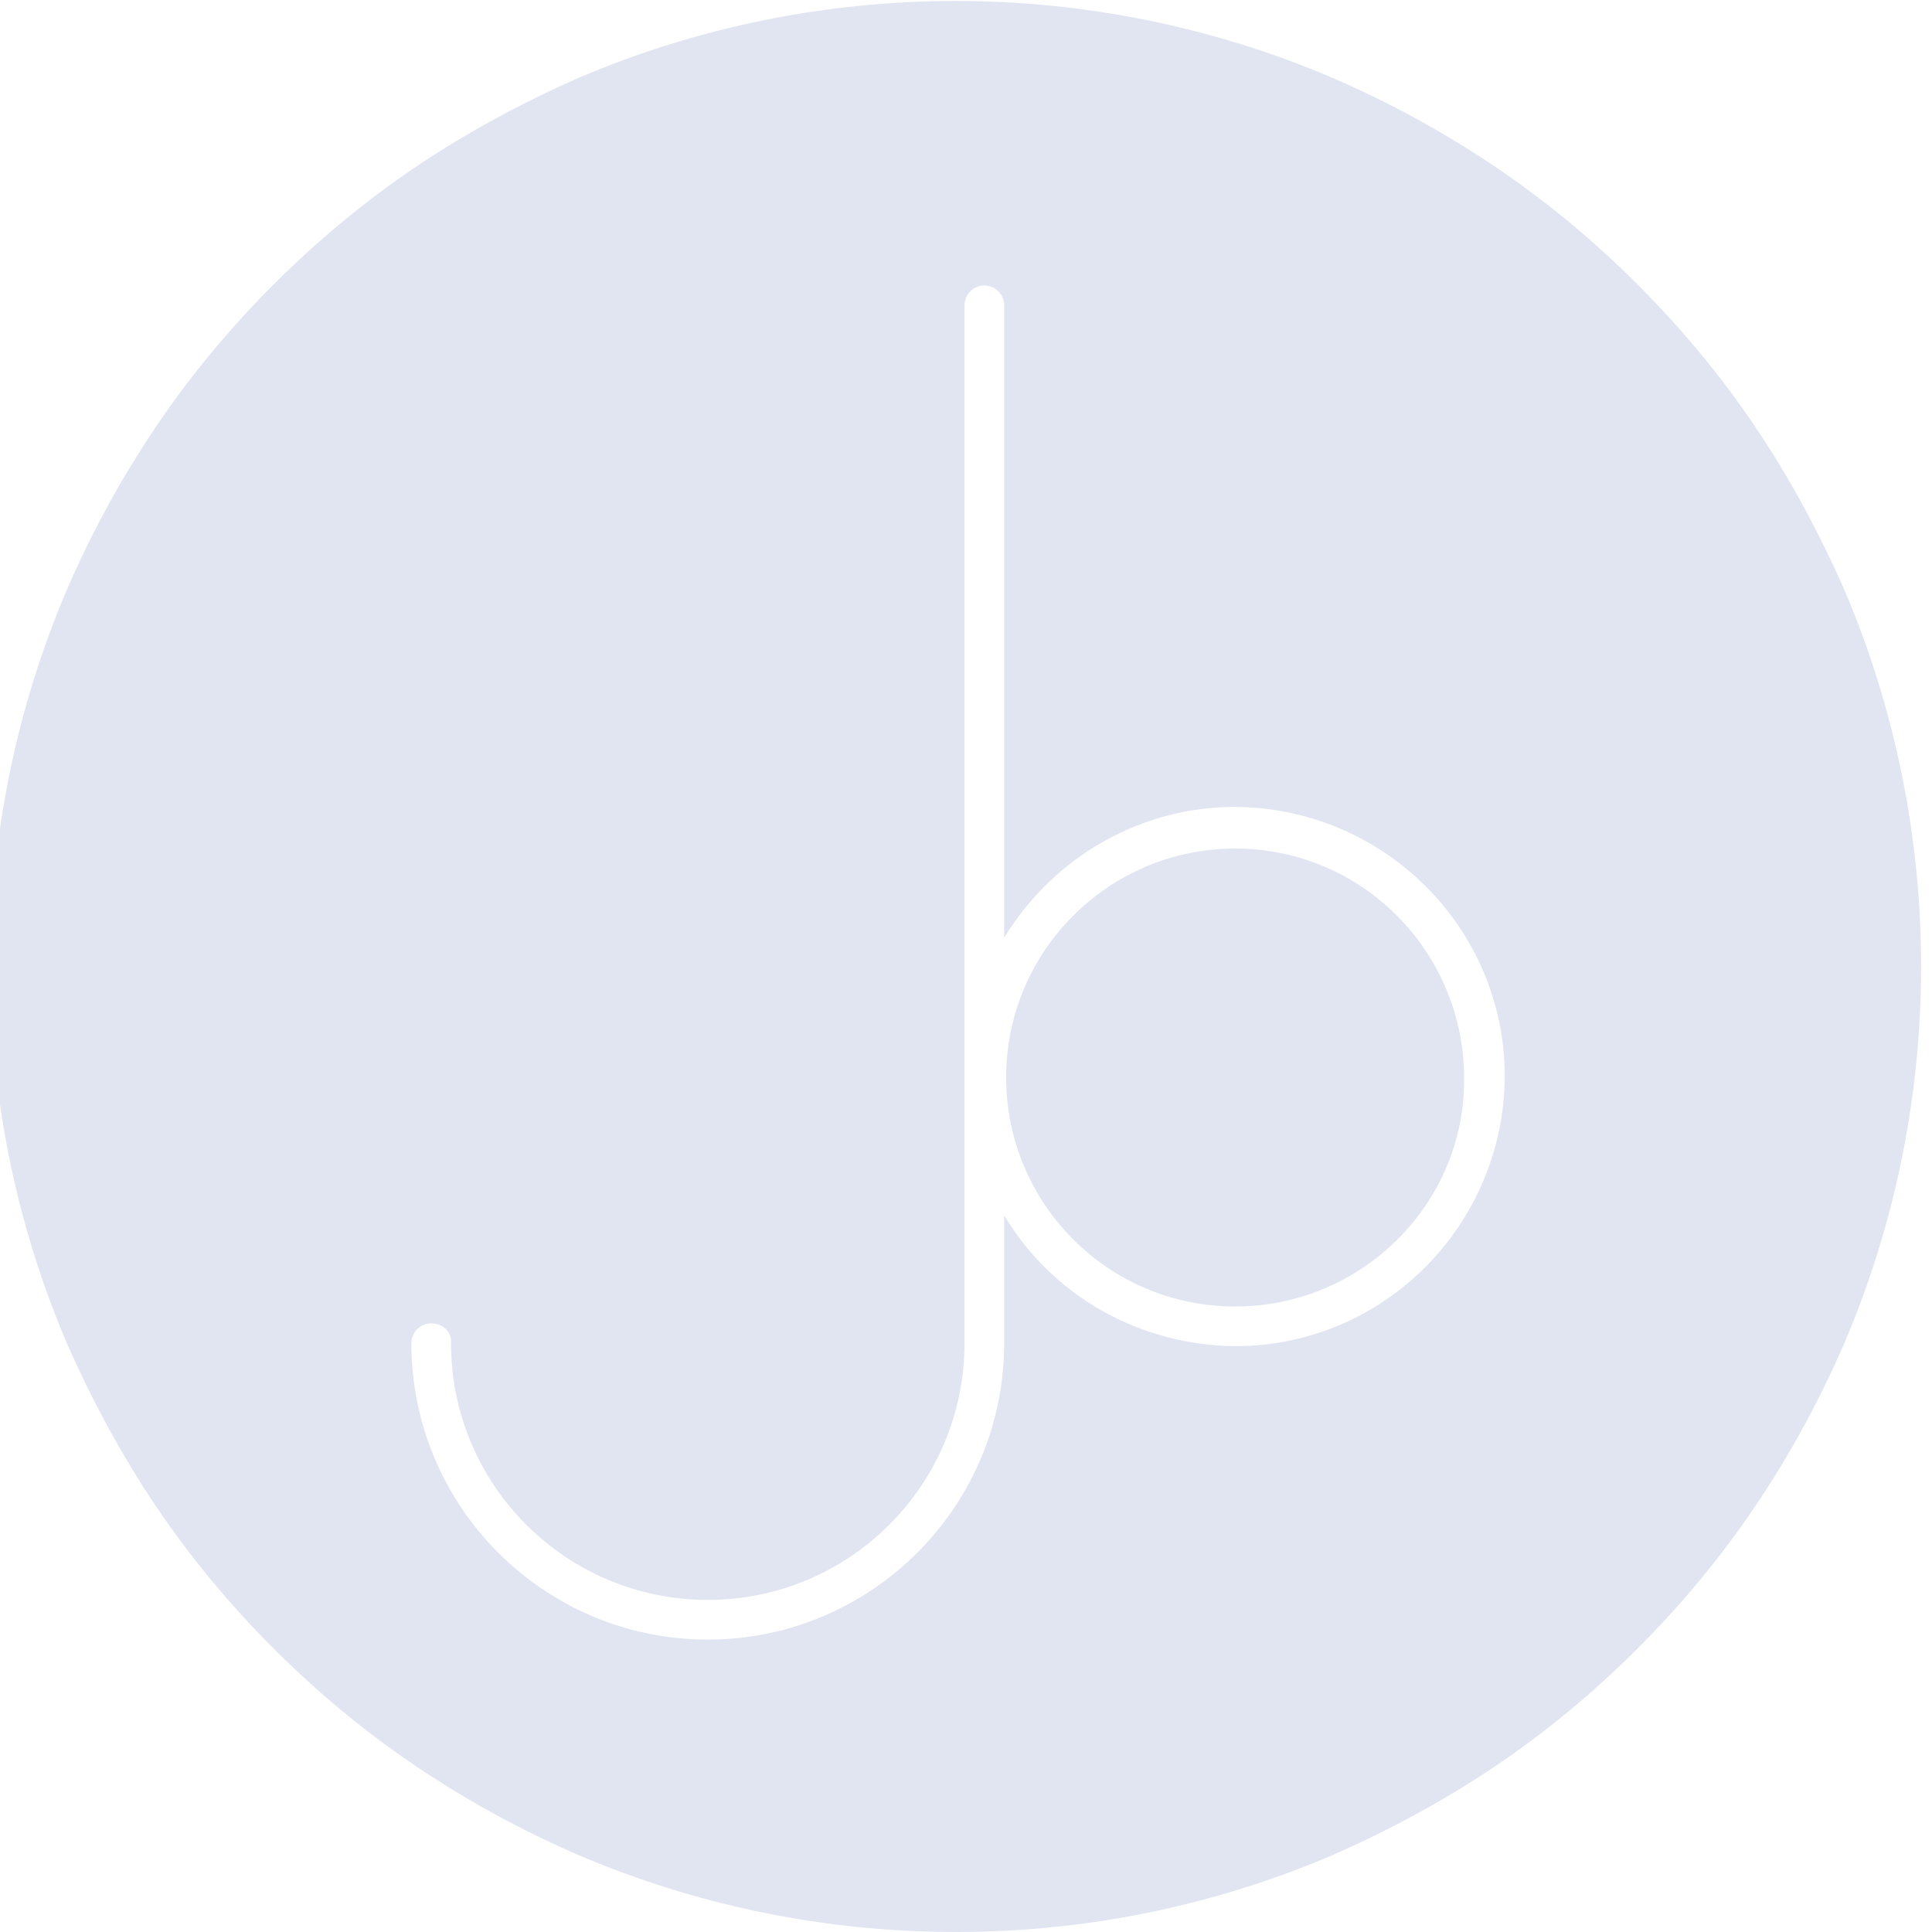 <?xml version="1.0" encoding="utf-8"?>
<!-- Generator: Adobe Illustrator 23.0.3, SVG Export Plug-In . SVG Version: 6.00 Build 0)  -->
<svg version="1.1" id="Layer_1" xmlns="http://www.w3.org/2000/svg" xmlns:xlink="http://www.w3.org/1999/xlink" x="0px" y="0px"
	 viewBox="0 0 194.9 194.9" style="enable-background:new 0 0 194.9 194.9;" xml:space="preserve">
<style type="text/css">
	.st0{display:none;fill:#89023E;}
	.st1{fill:#E1E5F2;}
</style>
<g id="Symbol_1_1" transform="translate(-863 -51)">
	<circle class="st0" cx="960.4" cy="148.4" r="94.7"/>
	<path id="Subtraction_1" class="st1" d="M959.4,245.9c-13,0-25.9-2.6-37.9-7.7c-5.8-2.5-11.3-5.5-16.5-9c-5.2-3.5-10-7.5-14.4-11.9
		c-4.4-4.4-8.4-9.2-11.9-14.4c-3.5-5.2-6.5-10.8-9-16.5c-5.1-12-7.7-24.9-7.7-37.9c0-13,2.6-25.9,7.7-37.9c2.5-5.8,5.5-11.3,9-16.5
		c3.5-5.2,7.5-10,11.9-14.4c4.4-4.4,9.2-8.4,14.4-11.9c5.2-3.5,10.8-6.5,16.5-9c12-5.1,24.9-7.7,37.9-7.7c13,0,25.9,2.6,37.9,7.7
		c5.8,2.5,11.3,5.5,16.5,9c5.2,3.5,10,7.5,14.4,11.9c4.4,4.4,8.4,9.2,11.9,14.4c3.5,5.2,6.5,10.8,9,16.5c5.1,12,7.7,24.9,7.7,37.9
		c0,13-2.6,25.9-7.7,37.9c-2.5,5.8-5.5,11.3-9,16.5c-3.5,5.2-7.5,10-11.9,14.4c-4.4,4.4-9.2,8.4-14.4,11.9c-5.2,3.5-10.8,6.5-16.5,9
		C985.3,243.3,972.5,245.9,959.4,245.9z M906.5,184.5c-1.1,0-2,0.9-2,2v0c0,16.5,13.4,29.9,29.9,29.9c16.5,0,29.9-13.4,29.9-29.9
		v-12.9c4.9,8.2,13.7,13.1,23.3,13.2c15,0,27.1-12.2,27.2-27.2c0-15-12.2-27.1-27.2-27.2c-9.5,0-18.3,5-23.3,13.2V81.8
		c0-1.1-0.9-2-2-2c-1.1,0-2,0.9-2,2v104.7c0,14.3-11.6,25.9-25.9,25.9c-14.3,0-25.9-11.6-25.9-25.9v0
		C908.6,185.4,907.7,184.5,906.5,184.5C906.6,184.5,906.5,184.5,906.5,184.5z M987.6,182.8c-12.8,0-23.1-10.4-23.1-23.1
		c0-12.8,10.4-23.1,23.1-23.1c12.8,0,23.1,10.4,23.1,23.2C1010.8,172.4,1000.4,182.8,987.6,182.8L987.6,182.8z"/>
</g>
</svg>
